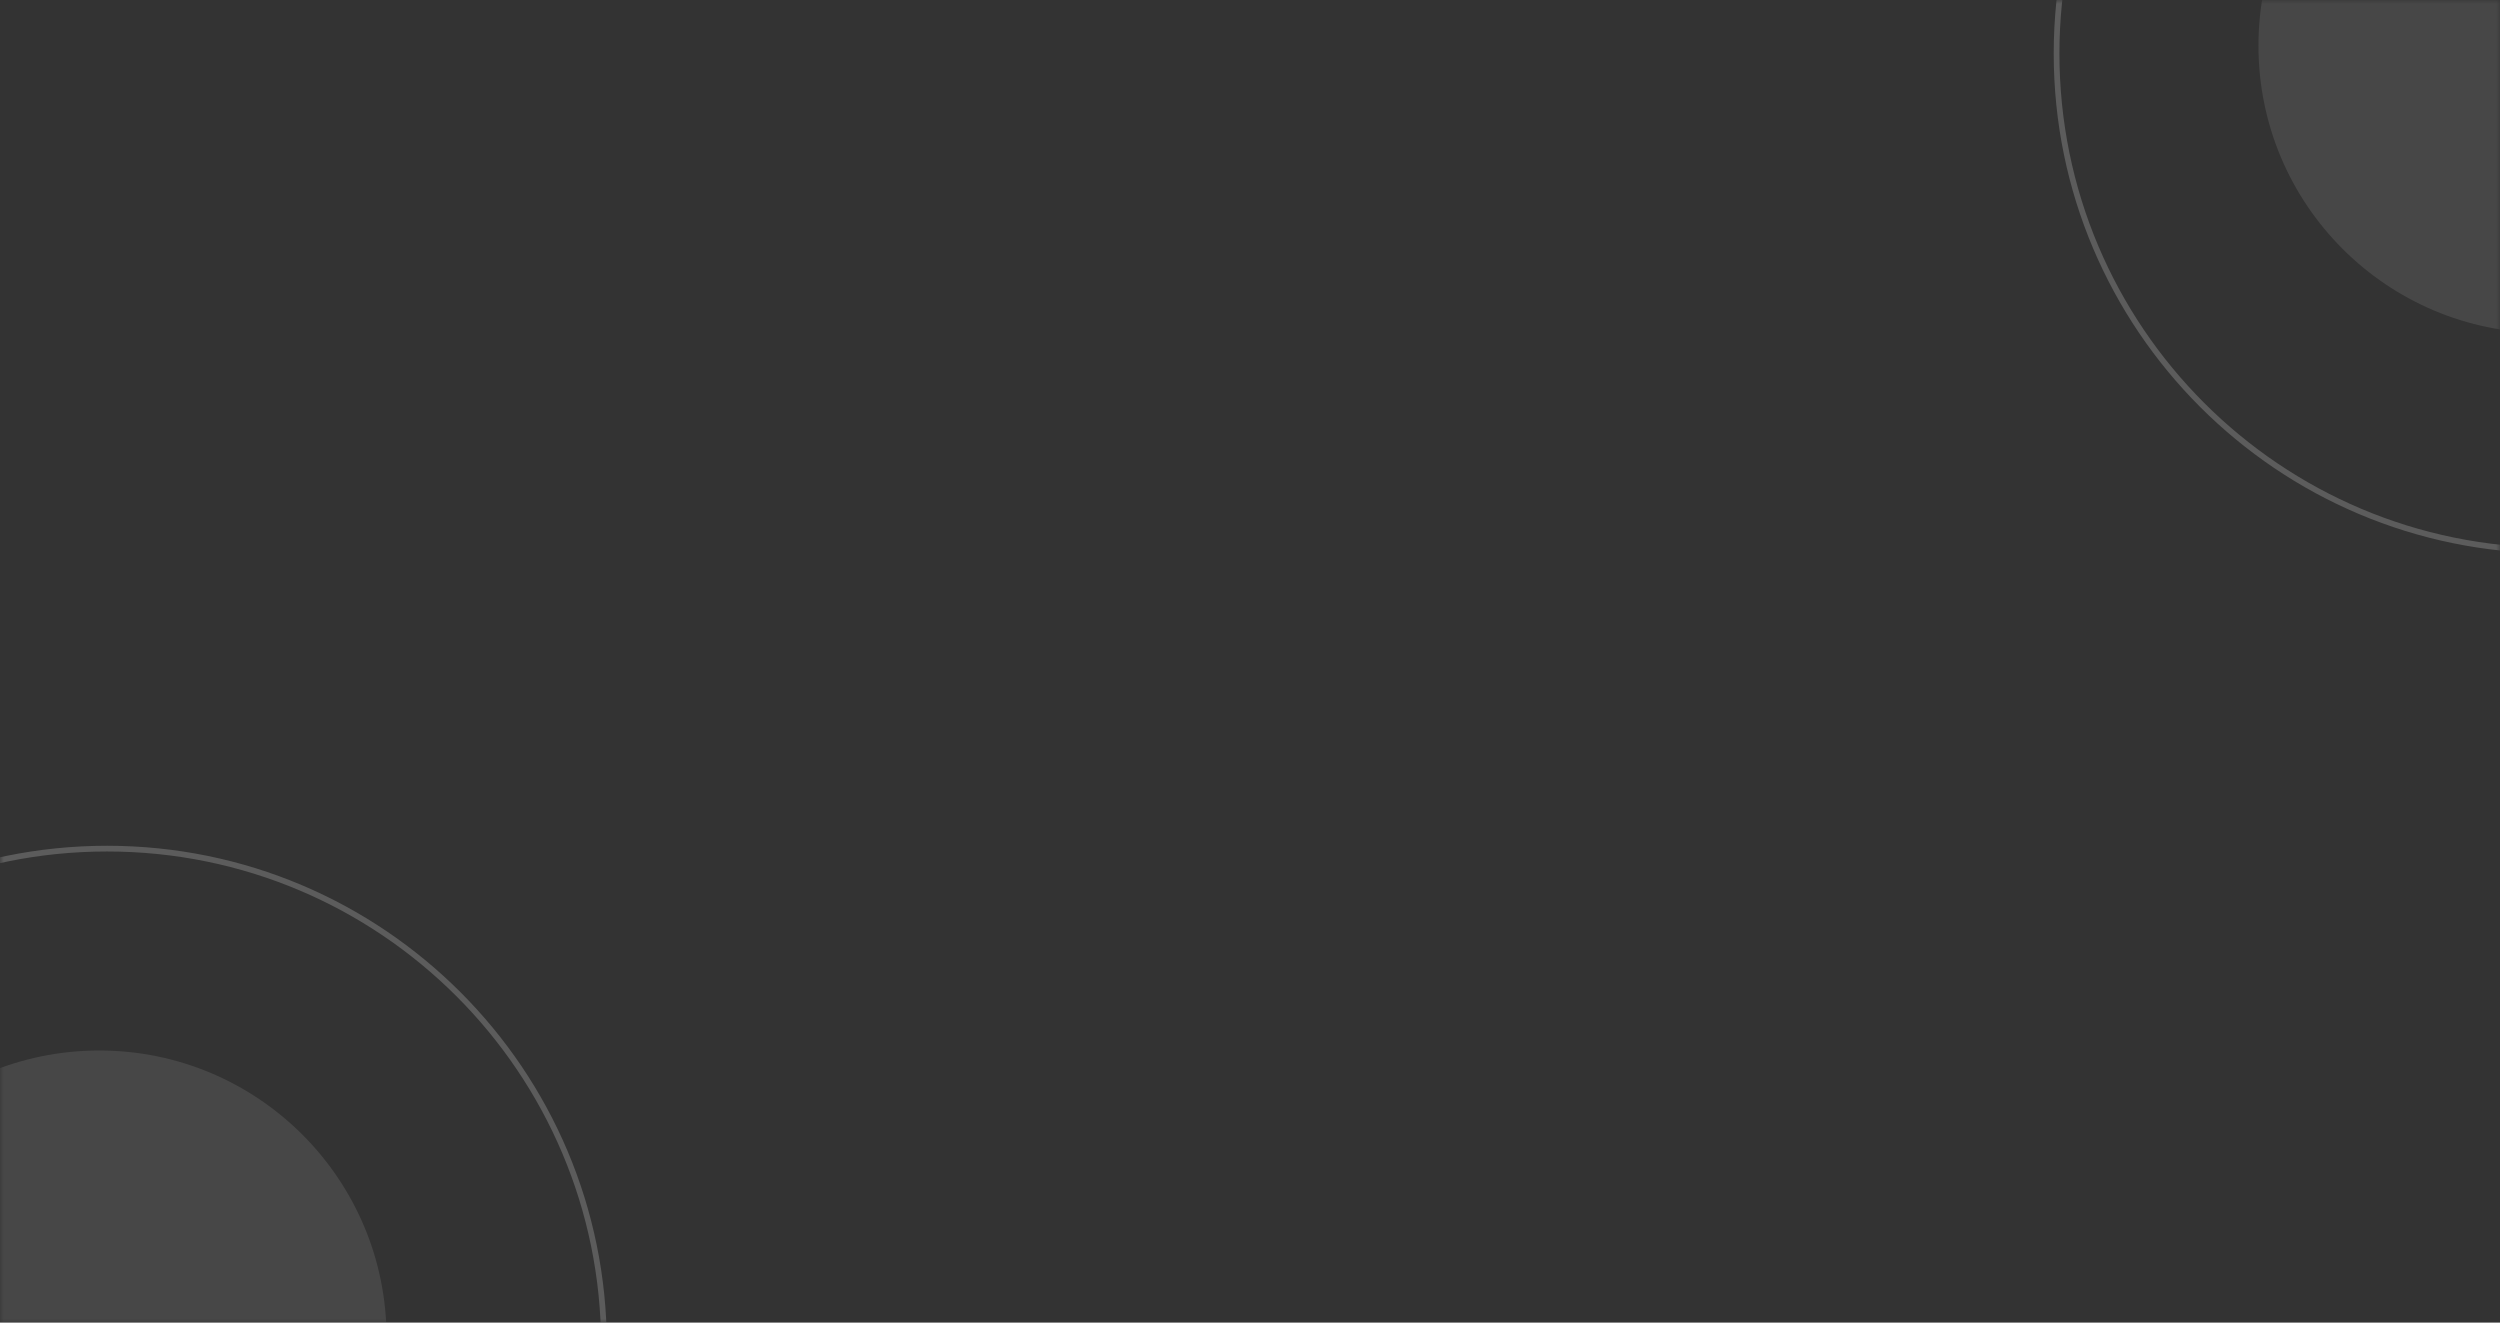 <svg width="327" height="173" viewBox="0 0 327 173" fill="none" xmlns="http://www.w3.org/2000/svg">
<rect x="0" y="0" width="327" height="173" fill="#333333" stroke="none"/>
<mask id="mask0_210_845" style="mask-type:alpha" maskUnits="userSpaceOnUse" x="0" y="0" width="327" height="173">
<rect width="327" height="173" fill="url(#paint0_linear_210_845)"/>
</mask>
<g mask="url(#mask0_210_845)">
<path opacity="0.1" fill-rule="evenodd" clip-rule="evenodd" d="M332.985 43.562C353.738 43.562 370.563 26.738 370.563 5.984C370.563 -14.769 353.738 -31.594 332.985 -31.594C312.231 -31.594 295.406 -14.769 295.406 5.984C295.406 26.738 312.231 43.562 332.985 43.562Z" fill="white"/>
<path opacity="0.2" fill-rule="evenodd" clip-rule="evenodd" d="M334 72C369.899 72 399 42.898 399 7C399 -28.898 369.899 -58 334 -58C298.101 -58 269 -28.898 269 7C269 42.898 298.101 72 334 72Z" stroke="white" stroke-width="0.749"/>
<path opacity="0.1" fill-rule="evenodd" clip-rule="evenodd" d="M12.984 212.563C33.738 212.563 50.562 195.738 50.562 174.985C50.562 154.231 33.738 137.406 12.984 137.406C-7.769 137.406 -24.594 154.231 -24.594 174.985C-24.594 195.738 -7.769 212.563 12.984 212.563Z" fill="white"/>
<path opacity="0.2" fill-rule="evenodd" clip-rule="evenodd" d="M14 241C49.898 241 79 211.899 79 176C79 140.101 49.898 111 14 111C-21.898 111 -51 140.101 -51 176C-51 211.899 -21.898 241 14 241Z" stroke="white" stroke-width="0.749"/>
</g>
<defs>
<linearGradient id="paint0_linear_210_845" x1="163.5" y1="0" x2="163.5" y2="173" gradientUnits="userSpaceOnUse">
<stop stop-color="#6A5AE0"/>
<stop offset="1" stop-color="#3A317A"/>
</linearGradient>
</defs>
</svg>

